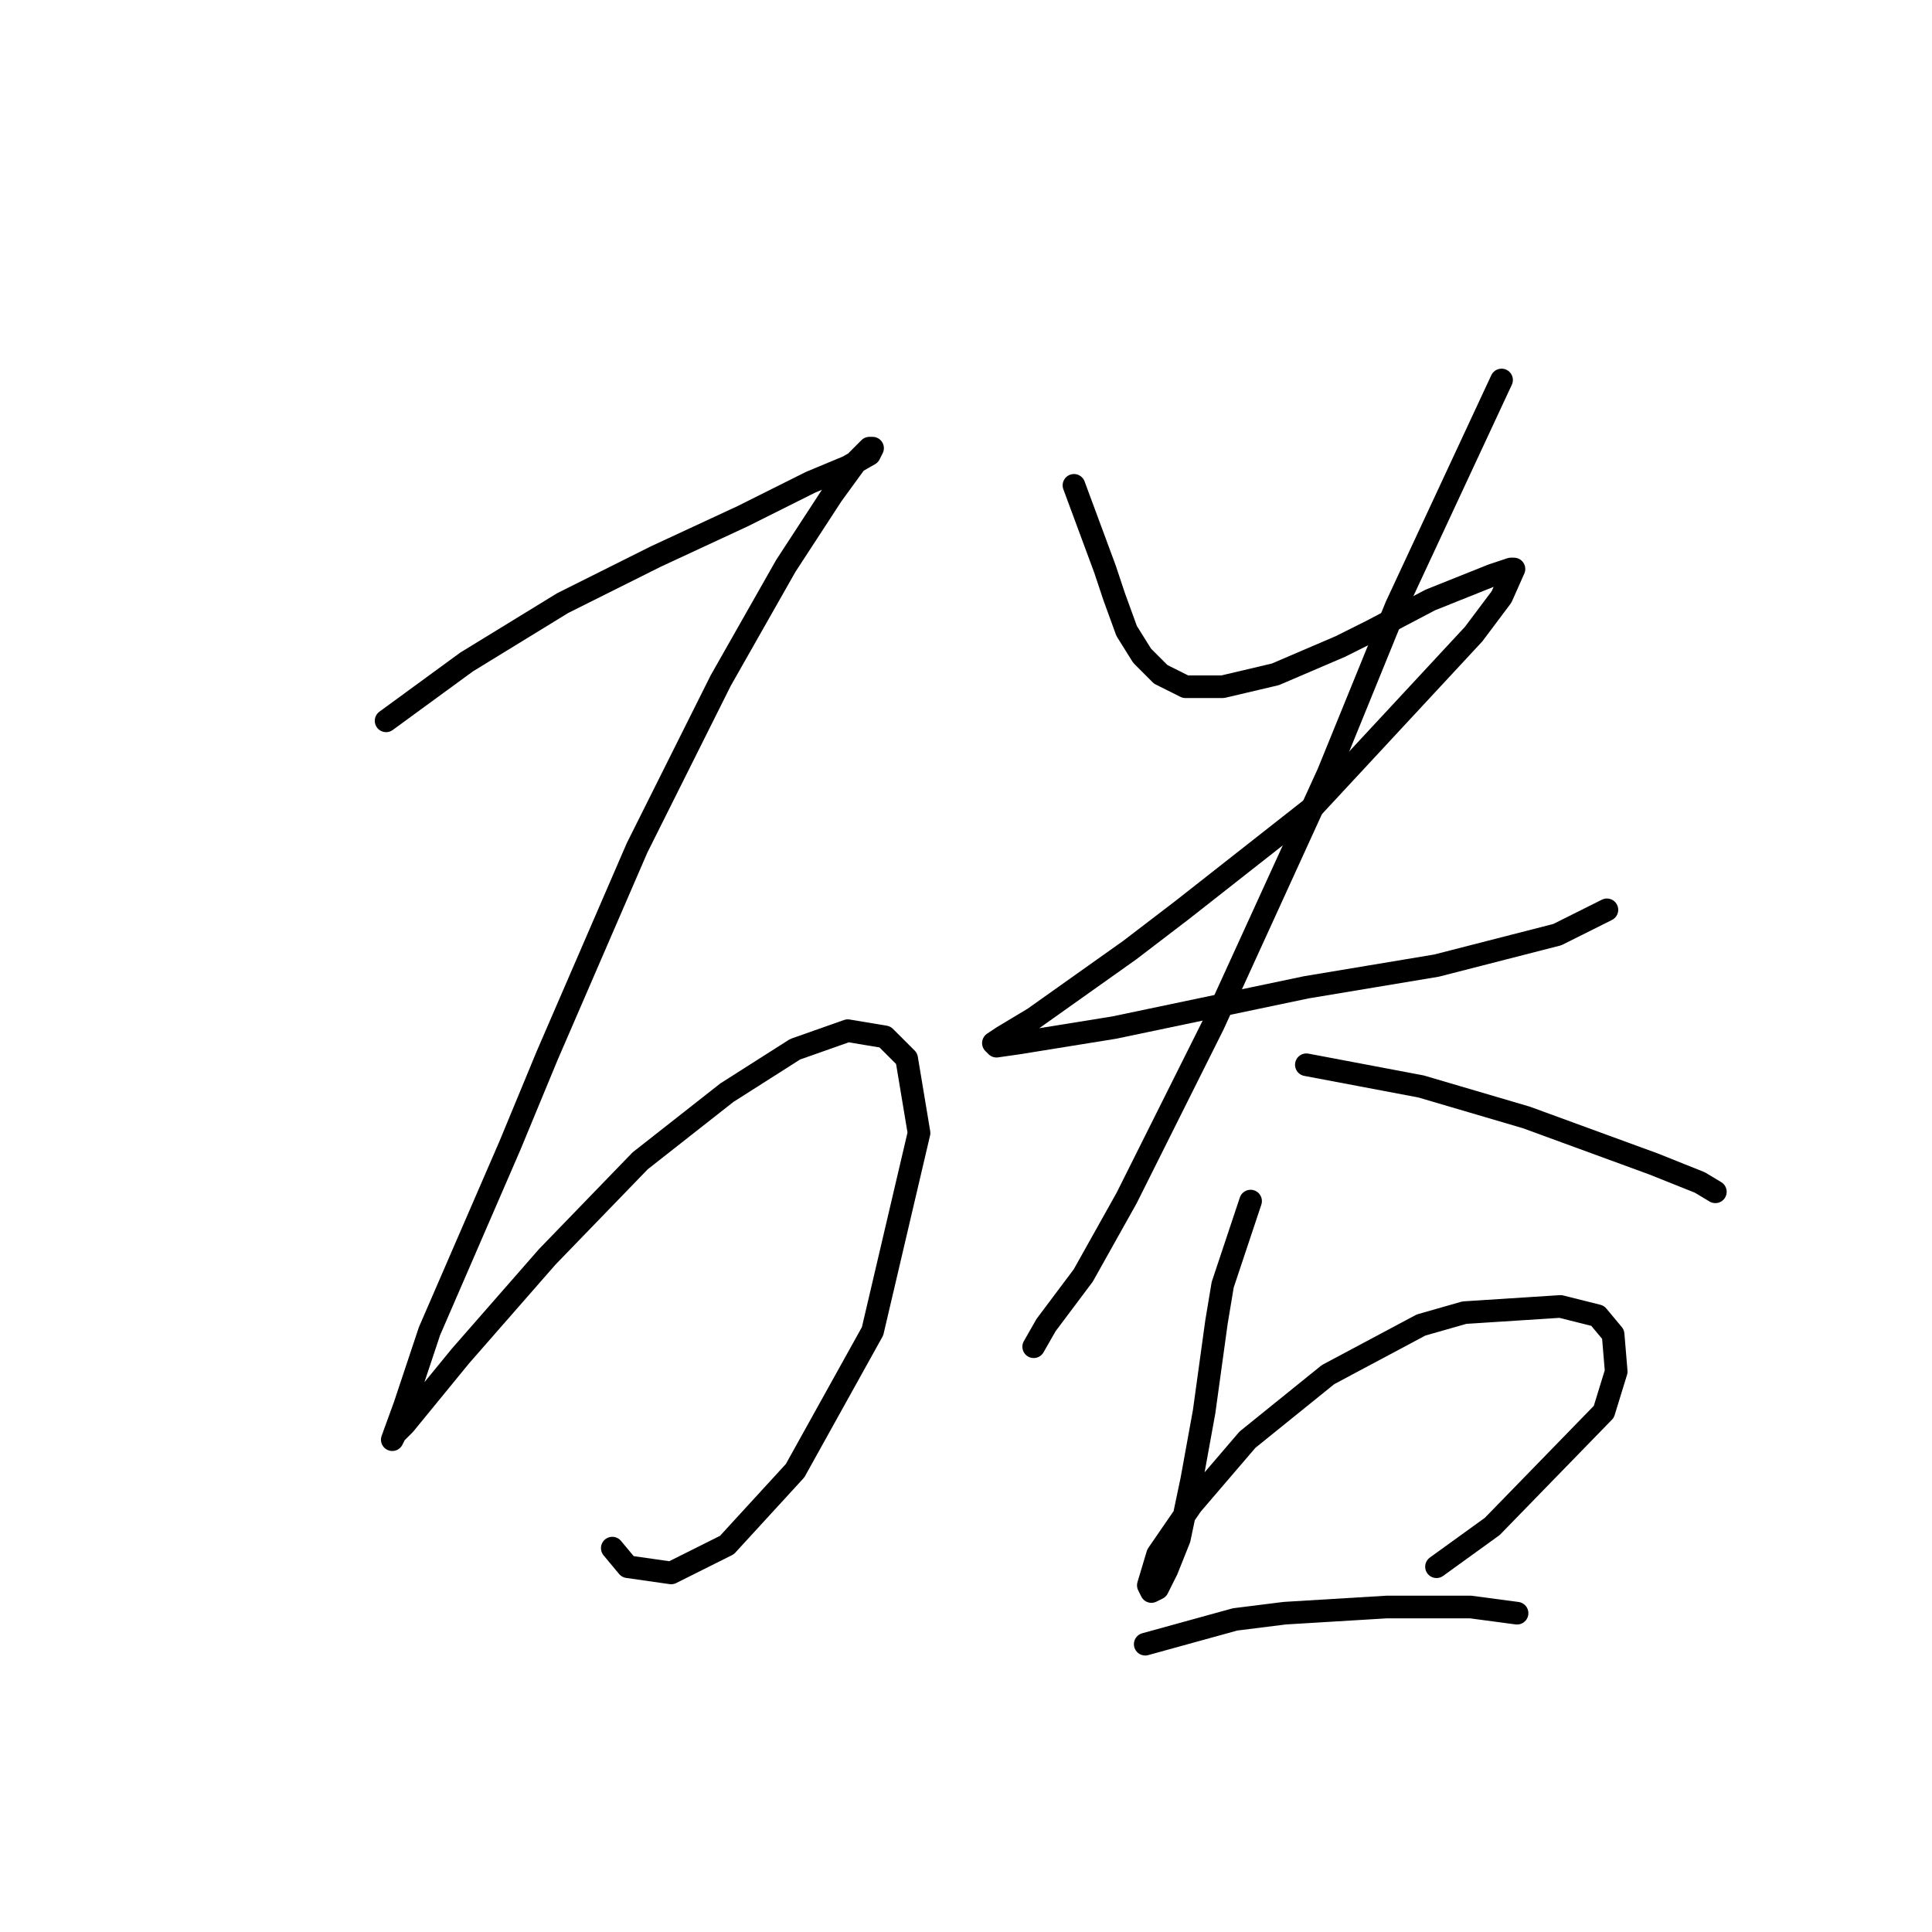 <?xml version="1.0" standalone="no"?>
    <svg width="256" height="256" xmlns="http://www.w3.org/2000/svg" version="1.1">
    <polyline stroke="black" stroke-width="3" stroke-linecap="round" fill="transparent" stroke-linejoin="round" points="51.159 95.513 61.834 87.712 74.562 79.911 86.879 73.753 98.375 68.415 107.407 63.899 112.334 61.846 115.208 60.204 115.619 59.383 115.208 59.383 114.798 59.793 113.566 61.025 110.281 65.541 104.123 74.984 95.501 90.176 84.415 112.346 72.509 139.855 67.582 151.761 56.907 176.395 53.623 186.249 51.98 190.765 52.391 189.944 53.623 188.713 61.013 179.68 72.509 166.542 84.826 153.814 96.322 144.781 105.355 139.033 112.334 136.57 117.261 137.391 120.135 140.265 121.777 150.119 115.619 176.395 105.355 194.871 96.322 204.725 88.932 208.42 83.184 207.599 81.131 205.135 81.131 205.135 " />
        <polyline stroke="black" stroke-width="3" stroke-linecap="round" fill="transparent" stroke-linejoin="round" points="142.306 64.31 146.412 75.395 147.643 79.09 149.286 83.606 151.339 86.891 153.802 89.354 157.087 90.997 162.013 90.997 168.993 89.354 177.615 85.659 181.721 83.606 189.522 79.501 197.733 76.216 200.196 75.395 200.607 75.395 198.965 79.09 195.27 84.017 173.92 107.009 156.676 120.558 149.696 125.895 136.969 134.928 132.863 137.391 131.631 138.212 132.042 138.623 134.916 138.212 147.643 136.159 173.099 130.822 190.343 127.948 206.355 123.842 212.924 120.558 212.924 120.558 " />
        <polyline stroke="black" stroke-width="3" stroke-linecap="round" fill="transparent" stroke-linejoin="round" points="198.965 50.35 185.005 80.322 175.973 102.493 160.782 135.749 149.286 158.741 143.538 169.005 138.611 175.574 136.969 178.448 136.969 178.448 " />
        <polyline stroke="black" stroke-width="3" stroke-linecap="round" fill="transparent" stroke-linejoin="round" points="173.099 141.086 188.29 143.96 195.27 146.013 202.249 148.066 219.083 154.225 225.241 156.688 227.294 157.92 227.294 157.92 " />
        <polyline stroke="black" stroke-width="3" stroke-linecap="round" fill="transparent" stroke-linejoin="round" points="165.708 159.151 162.013 170.237 161.192 175.164 159.55 187.07 157.908 196.103 156.265 203.904 154.623 208.009 153.391 210.473 152.57 210.883 152.16 210.062 153.391 205.957 157.908 199.387 165.298 190.765 175.973 182.143 188.29 175.574 194.038 173.932 206.766 173.111 211.692 174.343 213.745 176.806 214.156 181.733 212.514 187.07 197.733 202.261 190.343 207.599 190.343 207.599 " />
        <polyline stroke="black" stroke-width="3" stroke-linecap="round" fill="transparent" stroke-linejoin="round" points="151.749 217.863 163.656 214.579 170.225 213.757 183.774 212.936 194.859 212.936 201.018 213.757 201.018 213.757 " />
        </svg>